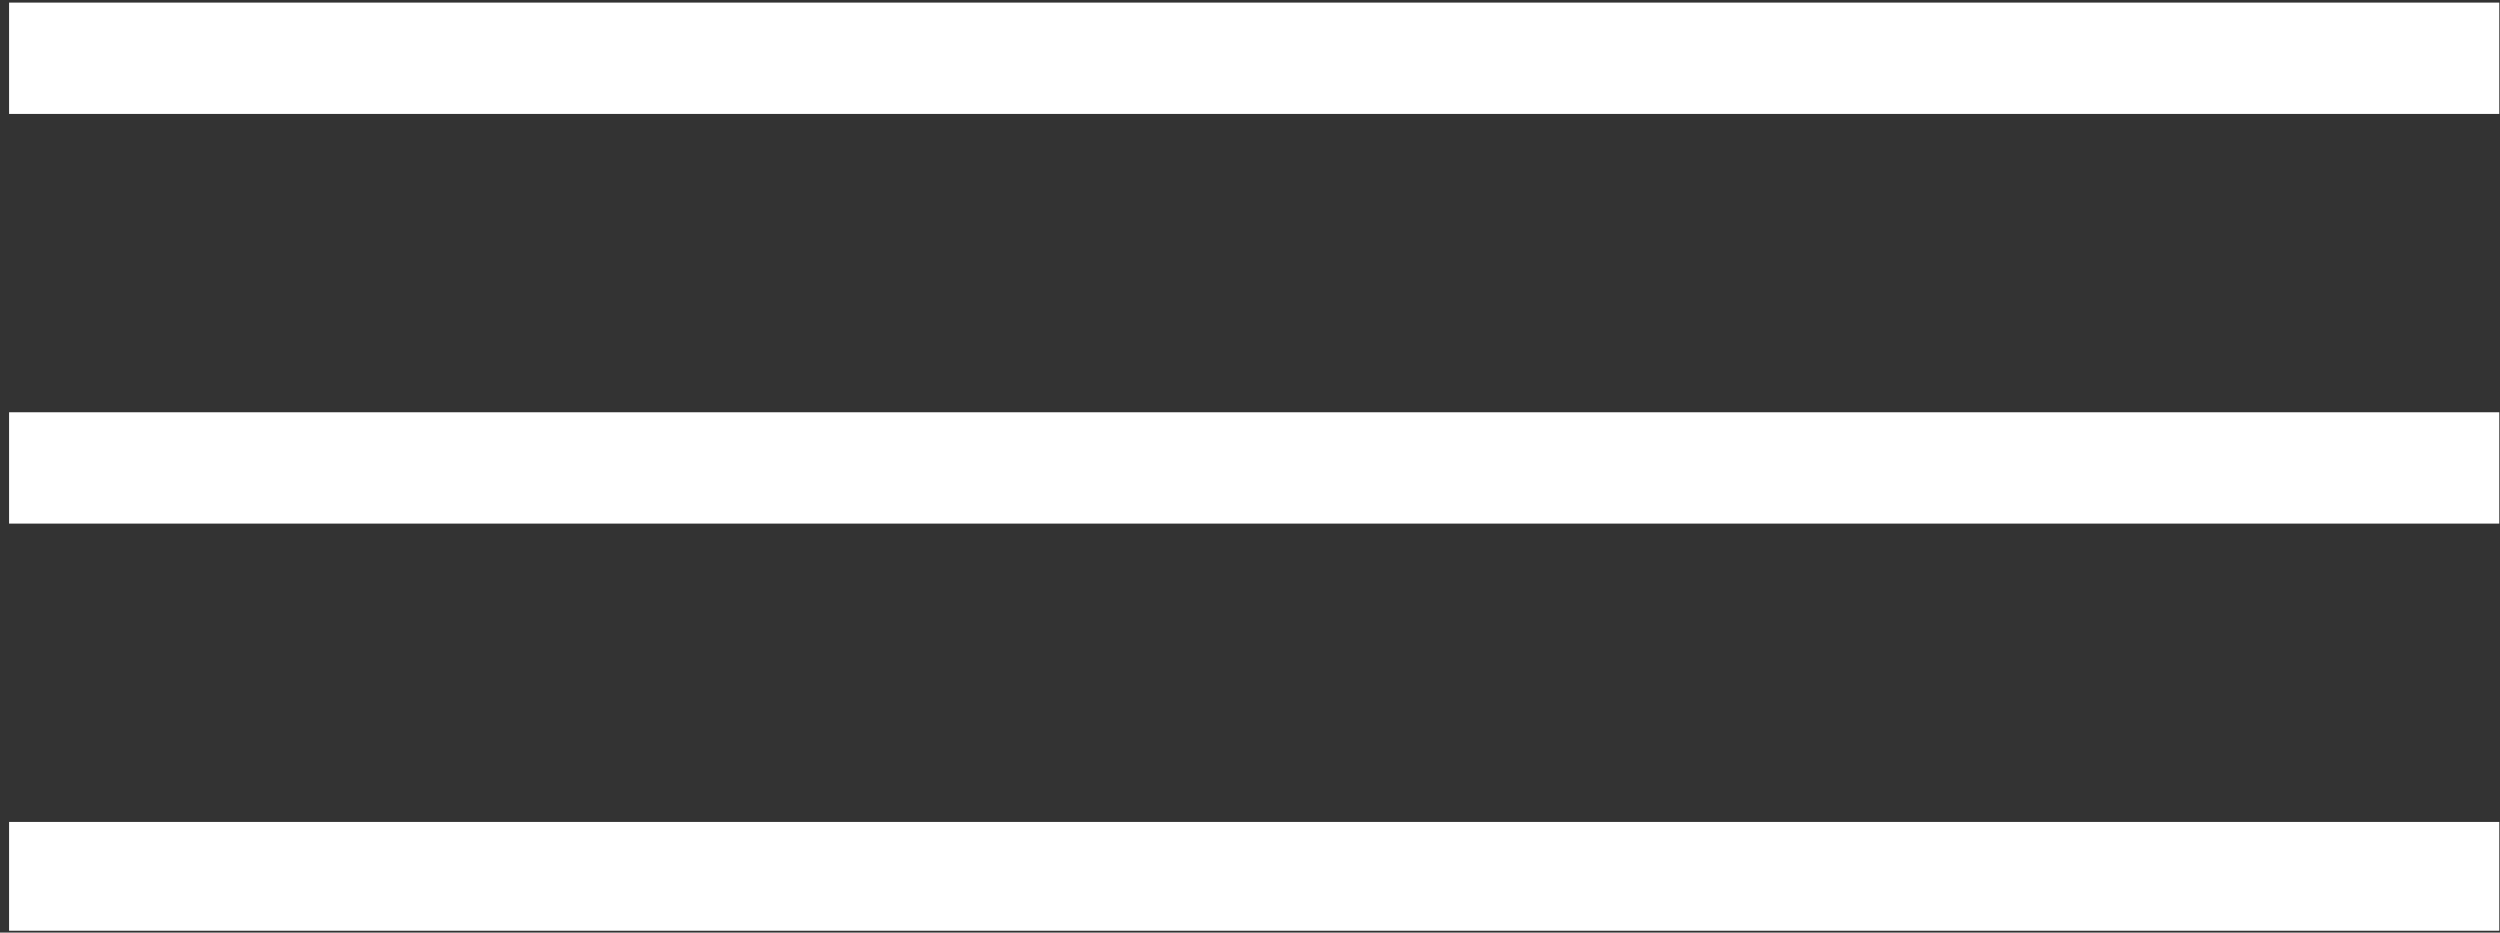 <?xml version="1.0" encoding="UTF-8" standalone="no"?>
<!DOCTYPE svg PUBLIC "-//W3C//DTD SVG 1.1//EN" "http://www.w3.org/Graphics/SVG/1.1/DTD/svg11.dtd">
<svg width="100%" height="100%" viewBox="0 0 898 335" version="1.1" xmlns="http://www.w3.org/2000/svg" xmlns:xlink="http://www.w3.org/1999/xlink" xml:space="preserve" xmlns:serif="http://www.serif.com/" style="fill-rule:evenodd;clip-rule:evenodd;stroke-linejoin:round;stroke-miterlimit:2;">
    <rect x="0" y="0" width="898" height="335" fill="#333333" stroke="none"/>
    <g transform="matrix(1,0,0,1,-31389,0)">
        <g id="Artboard16" transform="matrix(1,0,0,1,-0.697,384.151)">
            <rect x="31389.7" y="-384.151" width="897.741" height="334.313" style="fill:none;"/>
            <clipPath id="_clip1">
                <rect x="31389.7" y="-384.151" width="897.741" height="334.313"/>
            </clipPath>
            <g clip-path="url(#_clip1)">
                <g transform="matrix(1.532,0,0,0.639,-15886.4,197.104)">
                    <rect x="30861.2" y="-908.185" width="586.025" height="62.59" style="fill:#fff;"/>
                </g>
                <g transform="matrix(1.532,0,0,0.639,-15886.4,344.26)">
                    <rect x="30861.2" y="-908.185" width="586.025" height="62.59" style="fill:#fff;"/>
                </g>
                <g transform="matrix(1.532,0,0,0.639,-15886.4,491.417)">
                    <rect x="30861.2" y="-908.185" width="586.025" height="62.59" style="fill:#fff;"/>
                </g>
            </g>
        </g>
    </g>
</svg>
